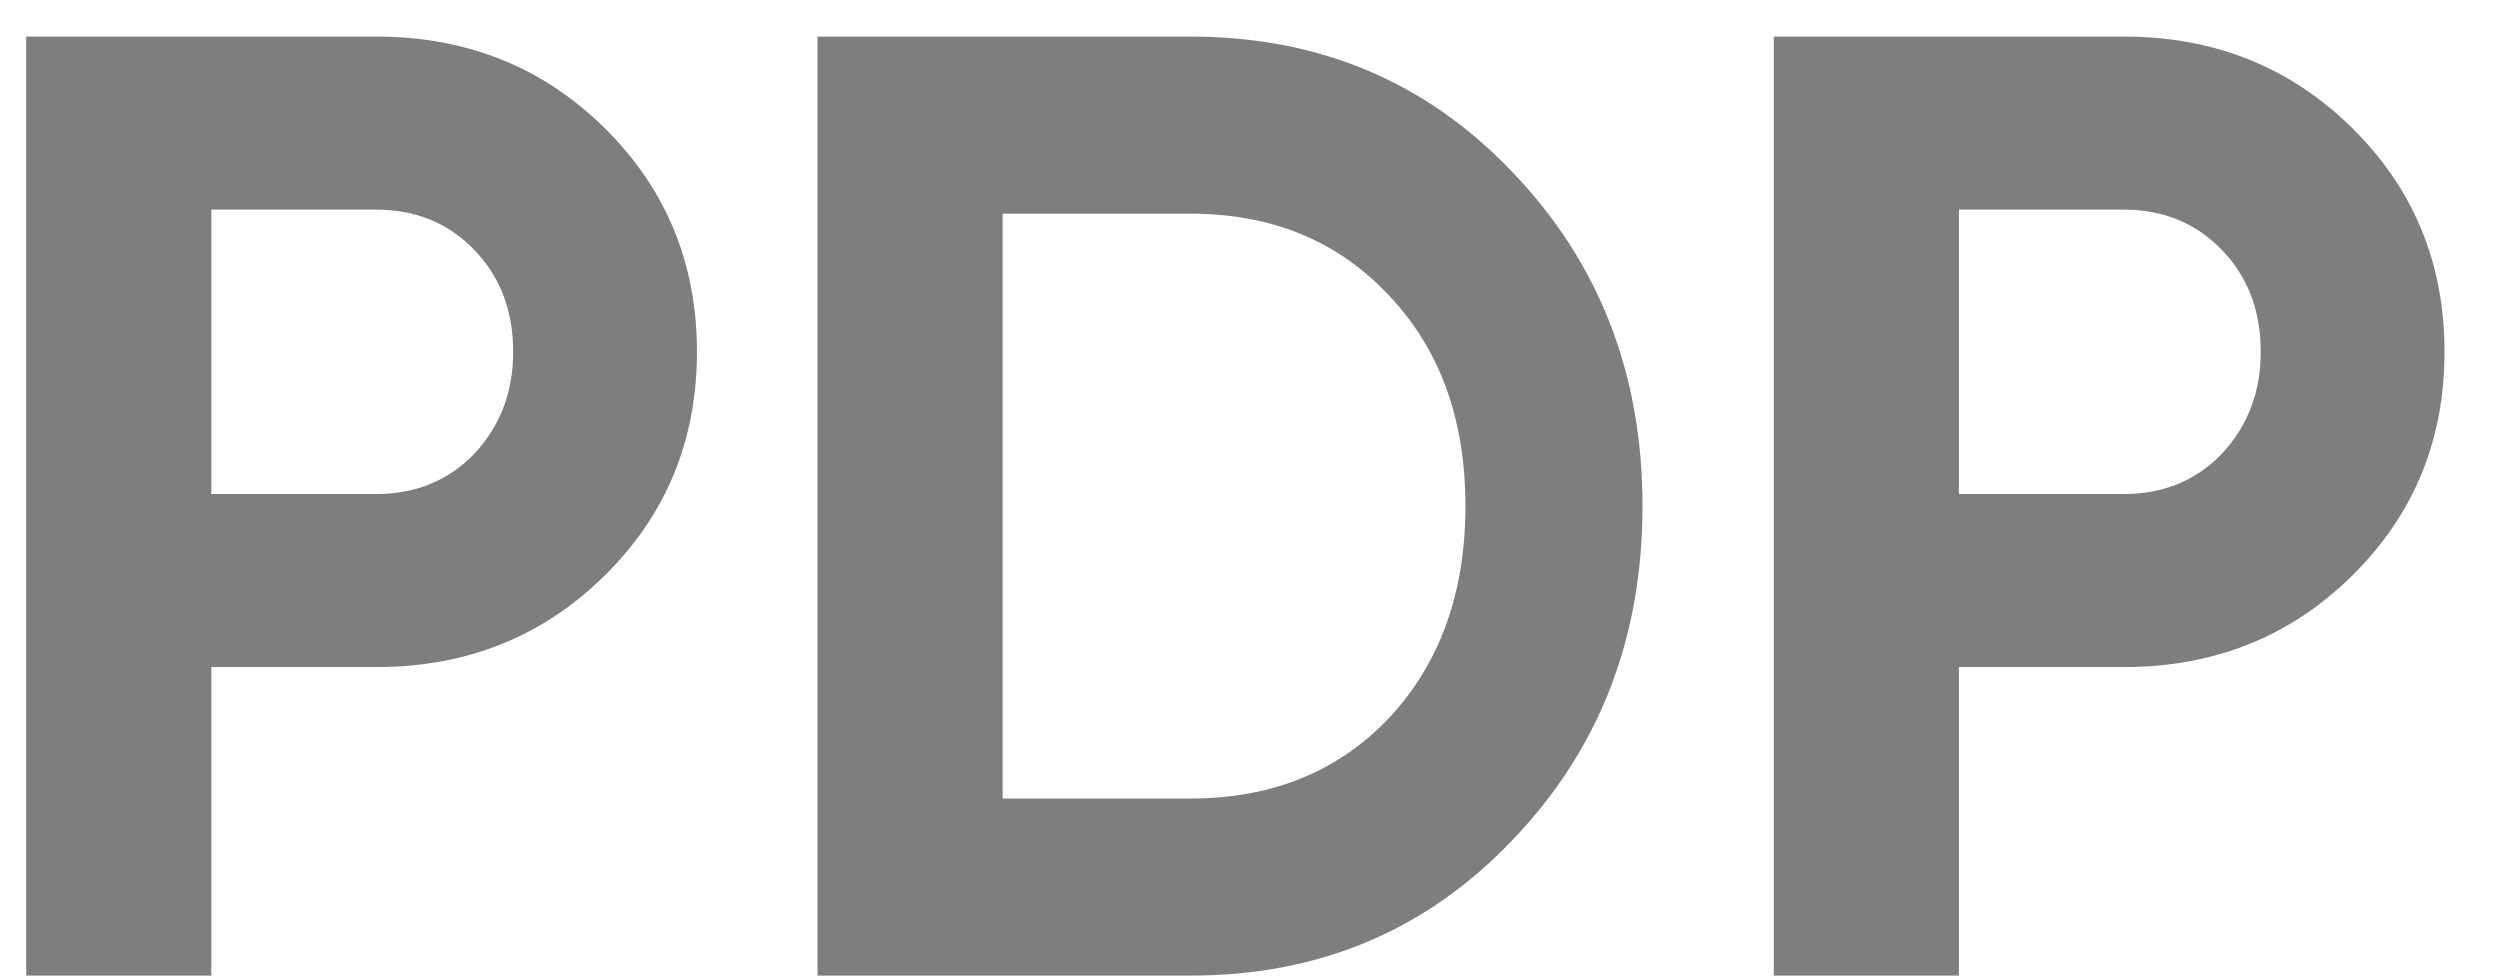 <svg width="41" height="16" viewBox="0 0 41 16" fill="none" xmlns="http://www.w3.org/2000/svg">
<path d="M6.172 0.6C7.653 0.6 8.9 1.099 9.912 2.096C10.924 3.093 11.43 4.318 11.43 5.77C11.43 7.222 10.924 8.447 9.912 9.444C8.9 10.441 7.653 10.94 6.172 10.94H3.466V16H0.43V0.6H6.172ZM6.172 8.102C6.817 8.102 7.353 7.882 7.778 7.442C8.203 6.987 8.416 6.43 8.416 5.77C8.416 5.095 8.203 4.538 7.778 4.098C7.353 3.658 6.817 3.438 6.172 3.438H3.466V8.102H6.172ZM19.523 0.6C21.635 0.6 23.395 1.341 24.803 2.822C26.225 4.303 26.937 6.129 26.937 8.3C26.937 10.471 26.225 12.297 24.803 13.778C23.395 15.259 21.635 16 19.523 16H13.407V0.6H19.523ZM19.523 13.096C20.857 13.096 21.943 12.656 22.779 11.776C23.615 10.881 24.033 9.723 24.033 8.3C24.033 6.877 23.615 5.726 22.779 4.846C21.943 3.951 20.857 3.504 19.523 3.504H16.443V13.096H19.523ZM34.832 0.6C36.313 0.6 37.56 1.099 38.572 2.096C39.584 3.093 40.09 4.318 40.09 5.77C40.09 7.222 39.584 8.447 38.572 9.444C37.56 10.441 36.313 10.94 34.832 10.94H32.126V16H29.09V0.6H34.832ZM34.832 8.102C35.477 8.102 36.013 7.882 36.438 7.442C36.864 6.987 37.076 6.43 37.076 5.77C37.076 5.095 36.864 4.538 36.438 4.098C36.013 3.658 35.477 3.438 34.832 3.438H32.126V8.102H34.832Z" fill="#111111" fill-opacity="0.54"/>
</svg>
